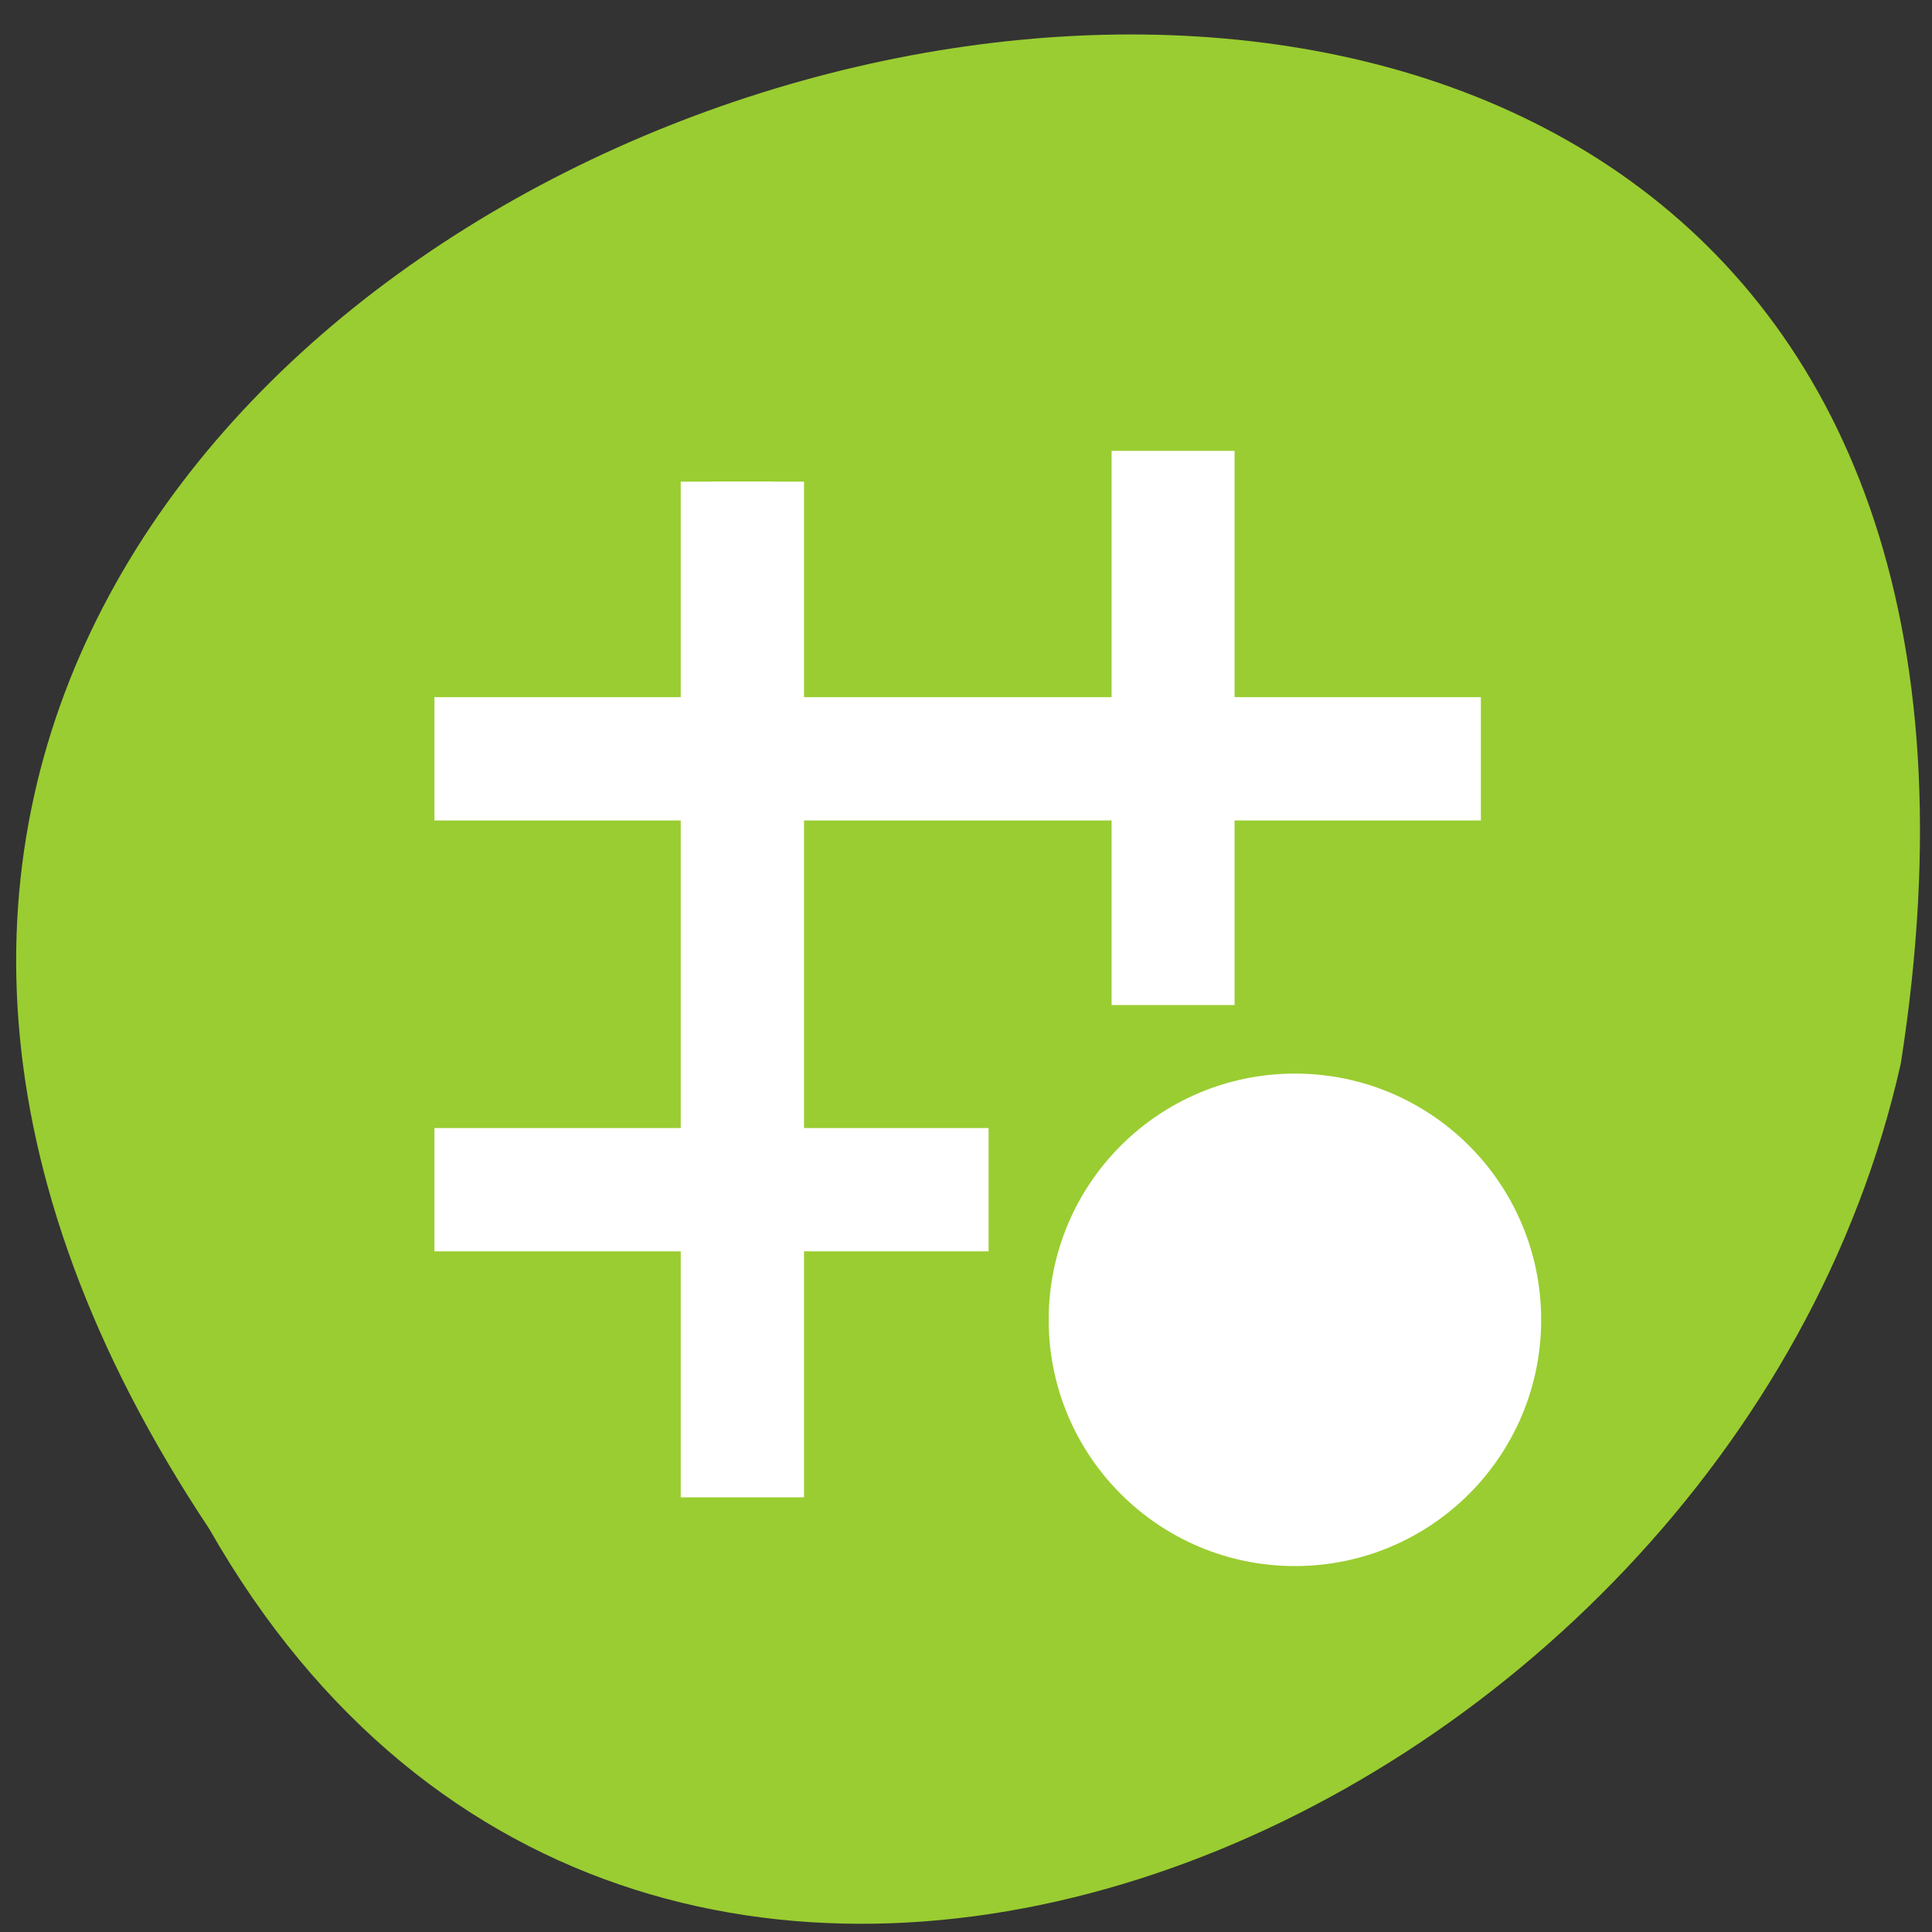 <svg xmlns="http://www.w3.org/2000/svg" viewBox="0 0 22 22"><rect x="0" y="0" width="22" height="22" fill="#333333" stroke="none"/><path d="m 2.383 17.41 c -10.906 -16.398 22.469 -25.805 19.262 -5.301 c -1.961 8.762 -14.262 14.078 -19.262 5.301" style="fill:#9acd31"/><g style="fill:#fff;stroke:#fff"><path d="m 7 2.998 v 4.001 h -4.001 v 1.003 h 4.001 v 5.996 h -4.001 v 1.003 h 4.001 v 3.996 h 1.003 v -3.996 h 2.998 v -1.003 h -2.998 v -5.996 h 5.996 v 2.998 h 0.998 v -2.998 h 4.001 v -1.003 h -4.001 v -4.001 h -0.998 v 4.001 h -5.996 v -4.001" transform="matrix(0.701 0 0 0.701 3.195 3.383)"/><path d="m 570.149 596.182 c 1.934 0 3.5 1.566 3.5 3.5 c 0 1.934 -1.566 3.5 -3.5 3.5 c -1.934 0 -3.5 -1.566 -3.5 -3.5 c 0 -1.934 1.566 -3.5 3.5 -3.5" transform="matrix(0.701 0 0 0.701 -384.929 -405.348)"/></g></svg>